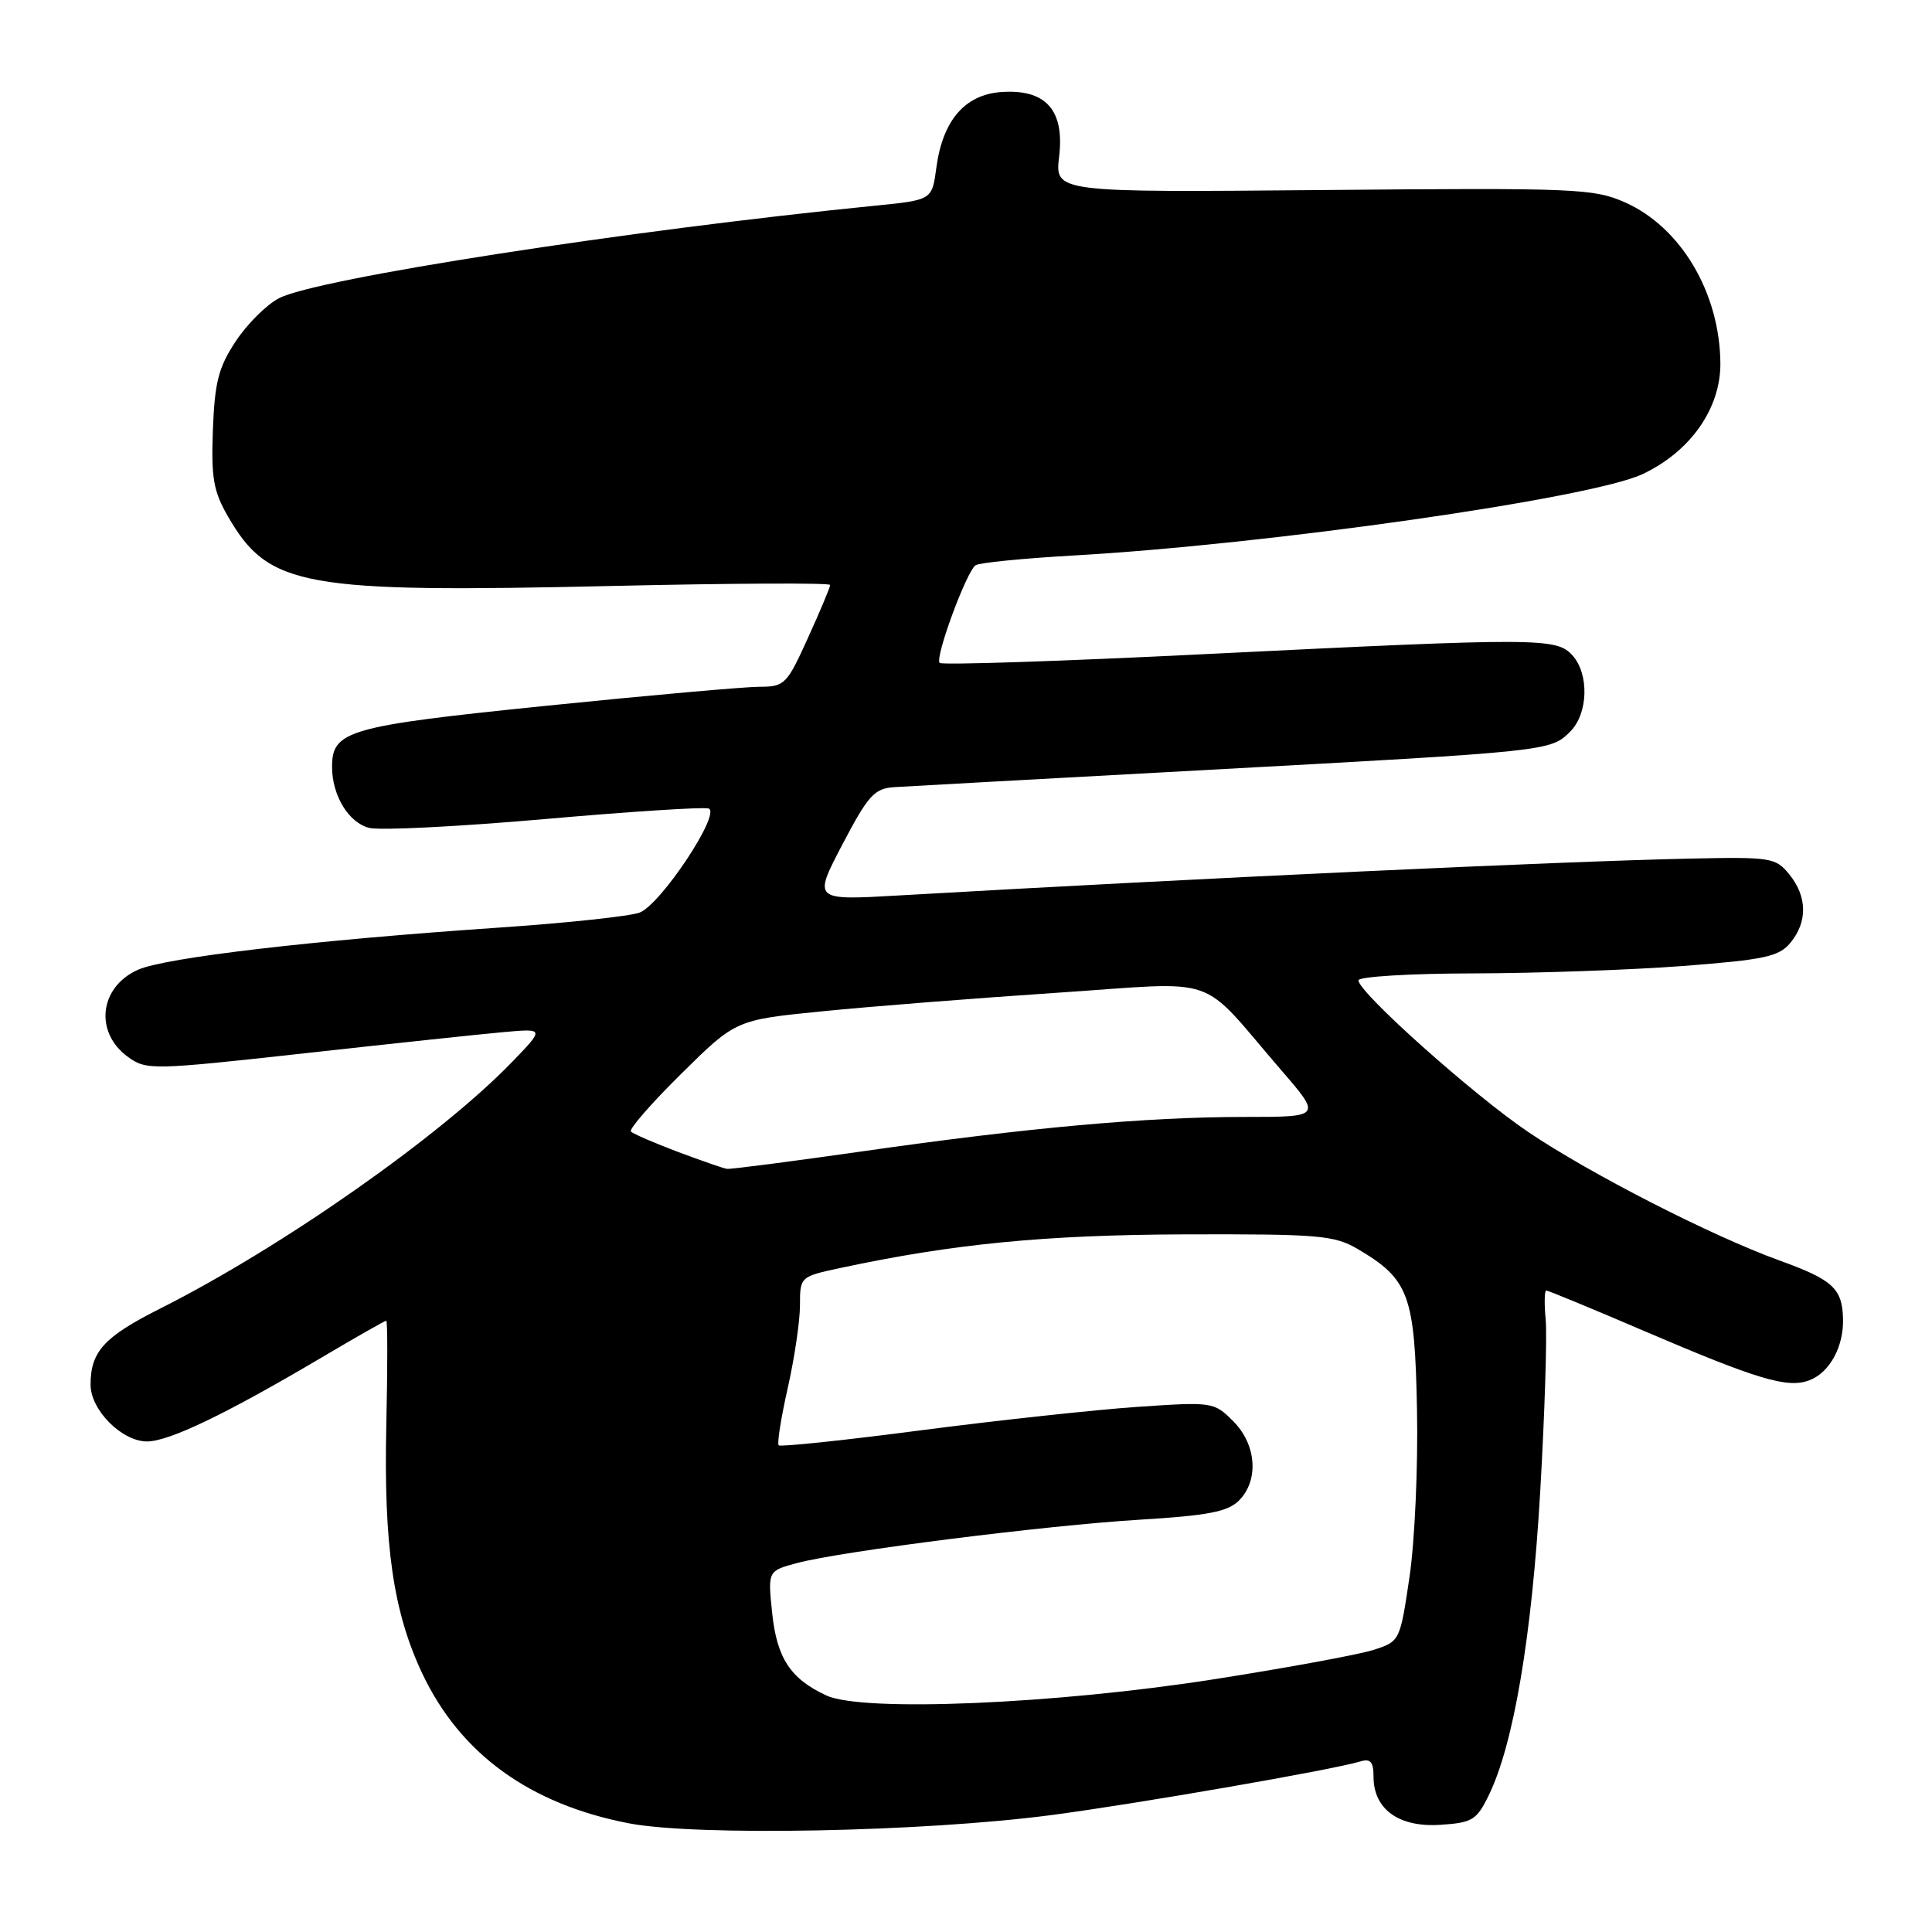 <?xml version="1.0" encoding="UTF-8" standalone="no"?>
<!DOCTYPE svg PUBLIC "-//W3C//DTD SVG 1.1//EN" "http://www.w3.org/Graphics/SVG/1.1/DTD/svg11.dtd" >
<svg xmlns="http://www.w3.org/2000/svg" xmlns:xlink="http://www.w3.org/1999/xlink" version="1.1" viewBox="0 0 256 256">
 <g >
 <path fill="currentColor"
d=" M 139.29 240.51 C 150.62 239.02 176.62 234.51 180.25 233.40 C 181.60 232.99 182.00 233.45 182.00 235.43 C 182.00 239.73 185.35 242.15 190.80 241.80 C 195.08 241.53 195.66 241.18 197.26 237.90 C 200.56 231.15 202.97 216.92 204.09 197.59 C 204.69 187.18 205.01 176.95 204.81 174.84 C 204.61 172.73 204.65 171.00 204.89 171.00 C 205.14 171.00 211.00 173.42 217.92 176.39 C 232.90 182.80 236.83 183.98 239.71 182.91 C 242.42 181.91 244.32 178.45 244.21 174.72 C 244.10 170.71 242.85 169.57 235.73 167.00 C 226.77 163.75 210.68 155.52 202.52 150.01 C 195.25 145.11 180.00 131.49 180.00 129.90 C 180.00 129.41 186.86 128.99 195.25 128.98 C 203.64 128.96 216.12 128.52 223.00 128.00 C 233.87 127.16 235.73 126.76 237.25 124.91 C 239.53 122.14 239.47 118.80 237.10 115.87 C 235.28 113.63 234.70 113.54 223.85 113.77 C 206.45 114.15 159.18 116.35 119.12 118.65 C 107.74 119.31 107.74 119.31 111.62 111.90 C 115.05 105.36 115.85 104.48 118.50 104.30 C 120.15 104.20 139.05 103.15 160.50 101.99 C 205.31 99.55 205.46 99.54 208.06 96.94 C 210.45 94.55 210.60 89.32 208.35 86.83 C 206.23 84.50 203.95 84.49 159.78 86.67 C 140.68 87.62 124.81 88.14 124.51 87.84 C 123.84 87.17 128.05 75.75 129.27 74.90 C 129.75 74.56 135.56 73.99 142.18 73.61 C 168.04 72.15 210.81 66.04 217.63 62.83 C 224.00 59.84 228.01 54.11 227.96 48.10 C 227.87 38.77 222.71 30.09 215.31 26.81 C 211.16 24.98 208.81 24.88 175.34 25.18 C 139.78 25.50 139.78 25.50 140.34 20.75 C 141.08 14.55 138.55 11.76 132.61 12.20 C 127.82 12.57 124.90 15.99 124.07 22.23 C 123.50 26.50 123.50 26.50 116.00 27.25 C 83.02 30.54 42.03 36.90 36.98 39.51 C 35.33 40.36 32.76 42.92 31.25 45.20 C 28.96 48.65 28.45 50.63 28.21 56.93 C 27.97 63.34 28.28 65.11 30.23 68.47 C 35.62 77.78 40.10 78.58 81.25 77.64 C 97.06 77.28 110.00 77.22 110.00 77.51 C 110.00 77.81 108.68 80.96 107.06 84.52 C 104.27 90.69 103.96 91.00 100.64 91.00 C 98.73 91.00 86.01 92.13 72.38 93.52 C 46.11 96.20 44.00 96.80 44.00 101.61 C 44.00 105.41 46.19 109.01 48.92 109.70 C 50.34 110.06 60.76 109.53 72.09 108.54 C 83.41 107.54 93.22 106.91 93.89 107.13 C 95.61 107.70 87.60 119.81 84.76 120.92 C 83.52 121.40 75.08 122.31 66.00 122.92 C 41.52 124.59 21.92 126.88 18.28 128.50 C 13.14 130.80 12.47 136.83 17.00 140.08 C 19.41 141.81 20.25 141.79 40.50 139.55 C 52.05 138.27 63.89 137.01 66.82 136.75 C 72.14 136.28 72.14 136.28 67.82 140.75 C 58.31 150.58 37.35 165.27 21.21 173.40 C 13.79 177.13 12.00 179.09 12.00 183.48 C 12.00 186.83 16.15 191.00 19.48 191.00 C 22.38 191.00 29.86 187.41 42.39 180.01 C 47.05 177.25 51.01 175.00 51.18 175.00 C 51.36 175.00 51.36 181.16 51.19 188.70 C 50.83 204.81 52.10 213.59 55.96 221.76 C 61.00 232.41 70.20 239.07 83.34 241.60 C 92.32 243.32 122.31 242.74 139.29 240.51 Z  M 109.50 224.66 C 104.73 222.45 102.93 219.70 102.31 213.68 C 101.74 208.15 101.74 208.15 105.62 207.11 C 111.52 205.54 138.54 202.12 151.13 201.36 C 160.05 200.82 162.69 200.31 164.16 198.84 C 166.84 196.16 166.50 191.41 163.41 188.32 C 160.85 185.76 160.68 185.74 150.66 186.42 C 145.07 186.81 132.20 188.20 122.05 189.52 C 111.90 190.85 103.41 191.74 103.18 191.51 C 102.95 191.28 103.49 187.87 104.38 183.92 C 105.27 179.98 106.00 175.05 106.00 172.96 C 106.00 169.19 106.04 169.16 111.23 168.04 C 126.29 164.81 138.42 163.63 157.00 163.56 C 174.77 163.51 176.80 163.68 179.90 165.50 C 186.71 169.51 187.47 171.58 187.76 186.82 C 187.91 194.34 187.46 204.32 186.76 209.00 C 185.51 217.45 185.48 217.50 182.00 218.62 C 180.07 219.24 170.62 220.98 161.00 222.49 C 139.89 225.81 114.29 226.89 109.50 224.66 Z  M 89.82 152.63 C 86.70 151.45 83.90 150.24 83.60 149.94 C 83.30 149.64 86.31 146.19 90.28 142.27 C 97.50 135.14 97.50 135.14 109.00 134.00 C 115.33 133.36 129.28 132.27 140.00 131.55 C 162.19 130.08 158.57 128.83 169.81 141.85 C 175.12 148.00 175.12 148.00 164.81 148.00 C 151.84 148.01 136.29 149.41 114.33 152.55 C 104.88 153.90 96.78 154.95 96.33 154.88 C 95.87 154.82 92.95 153.80 89.82 152.63 Z "/>
</g>
</svg>